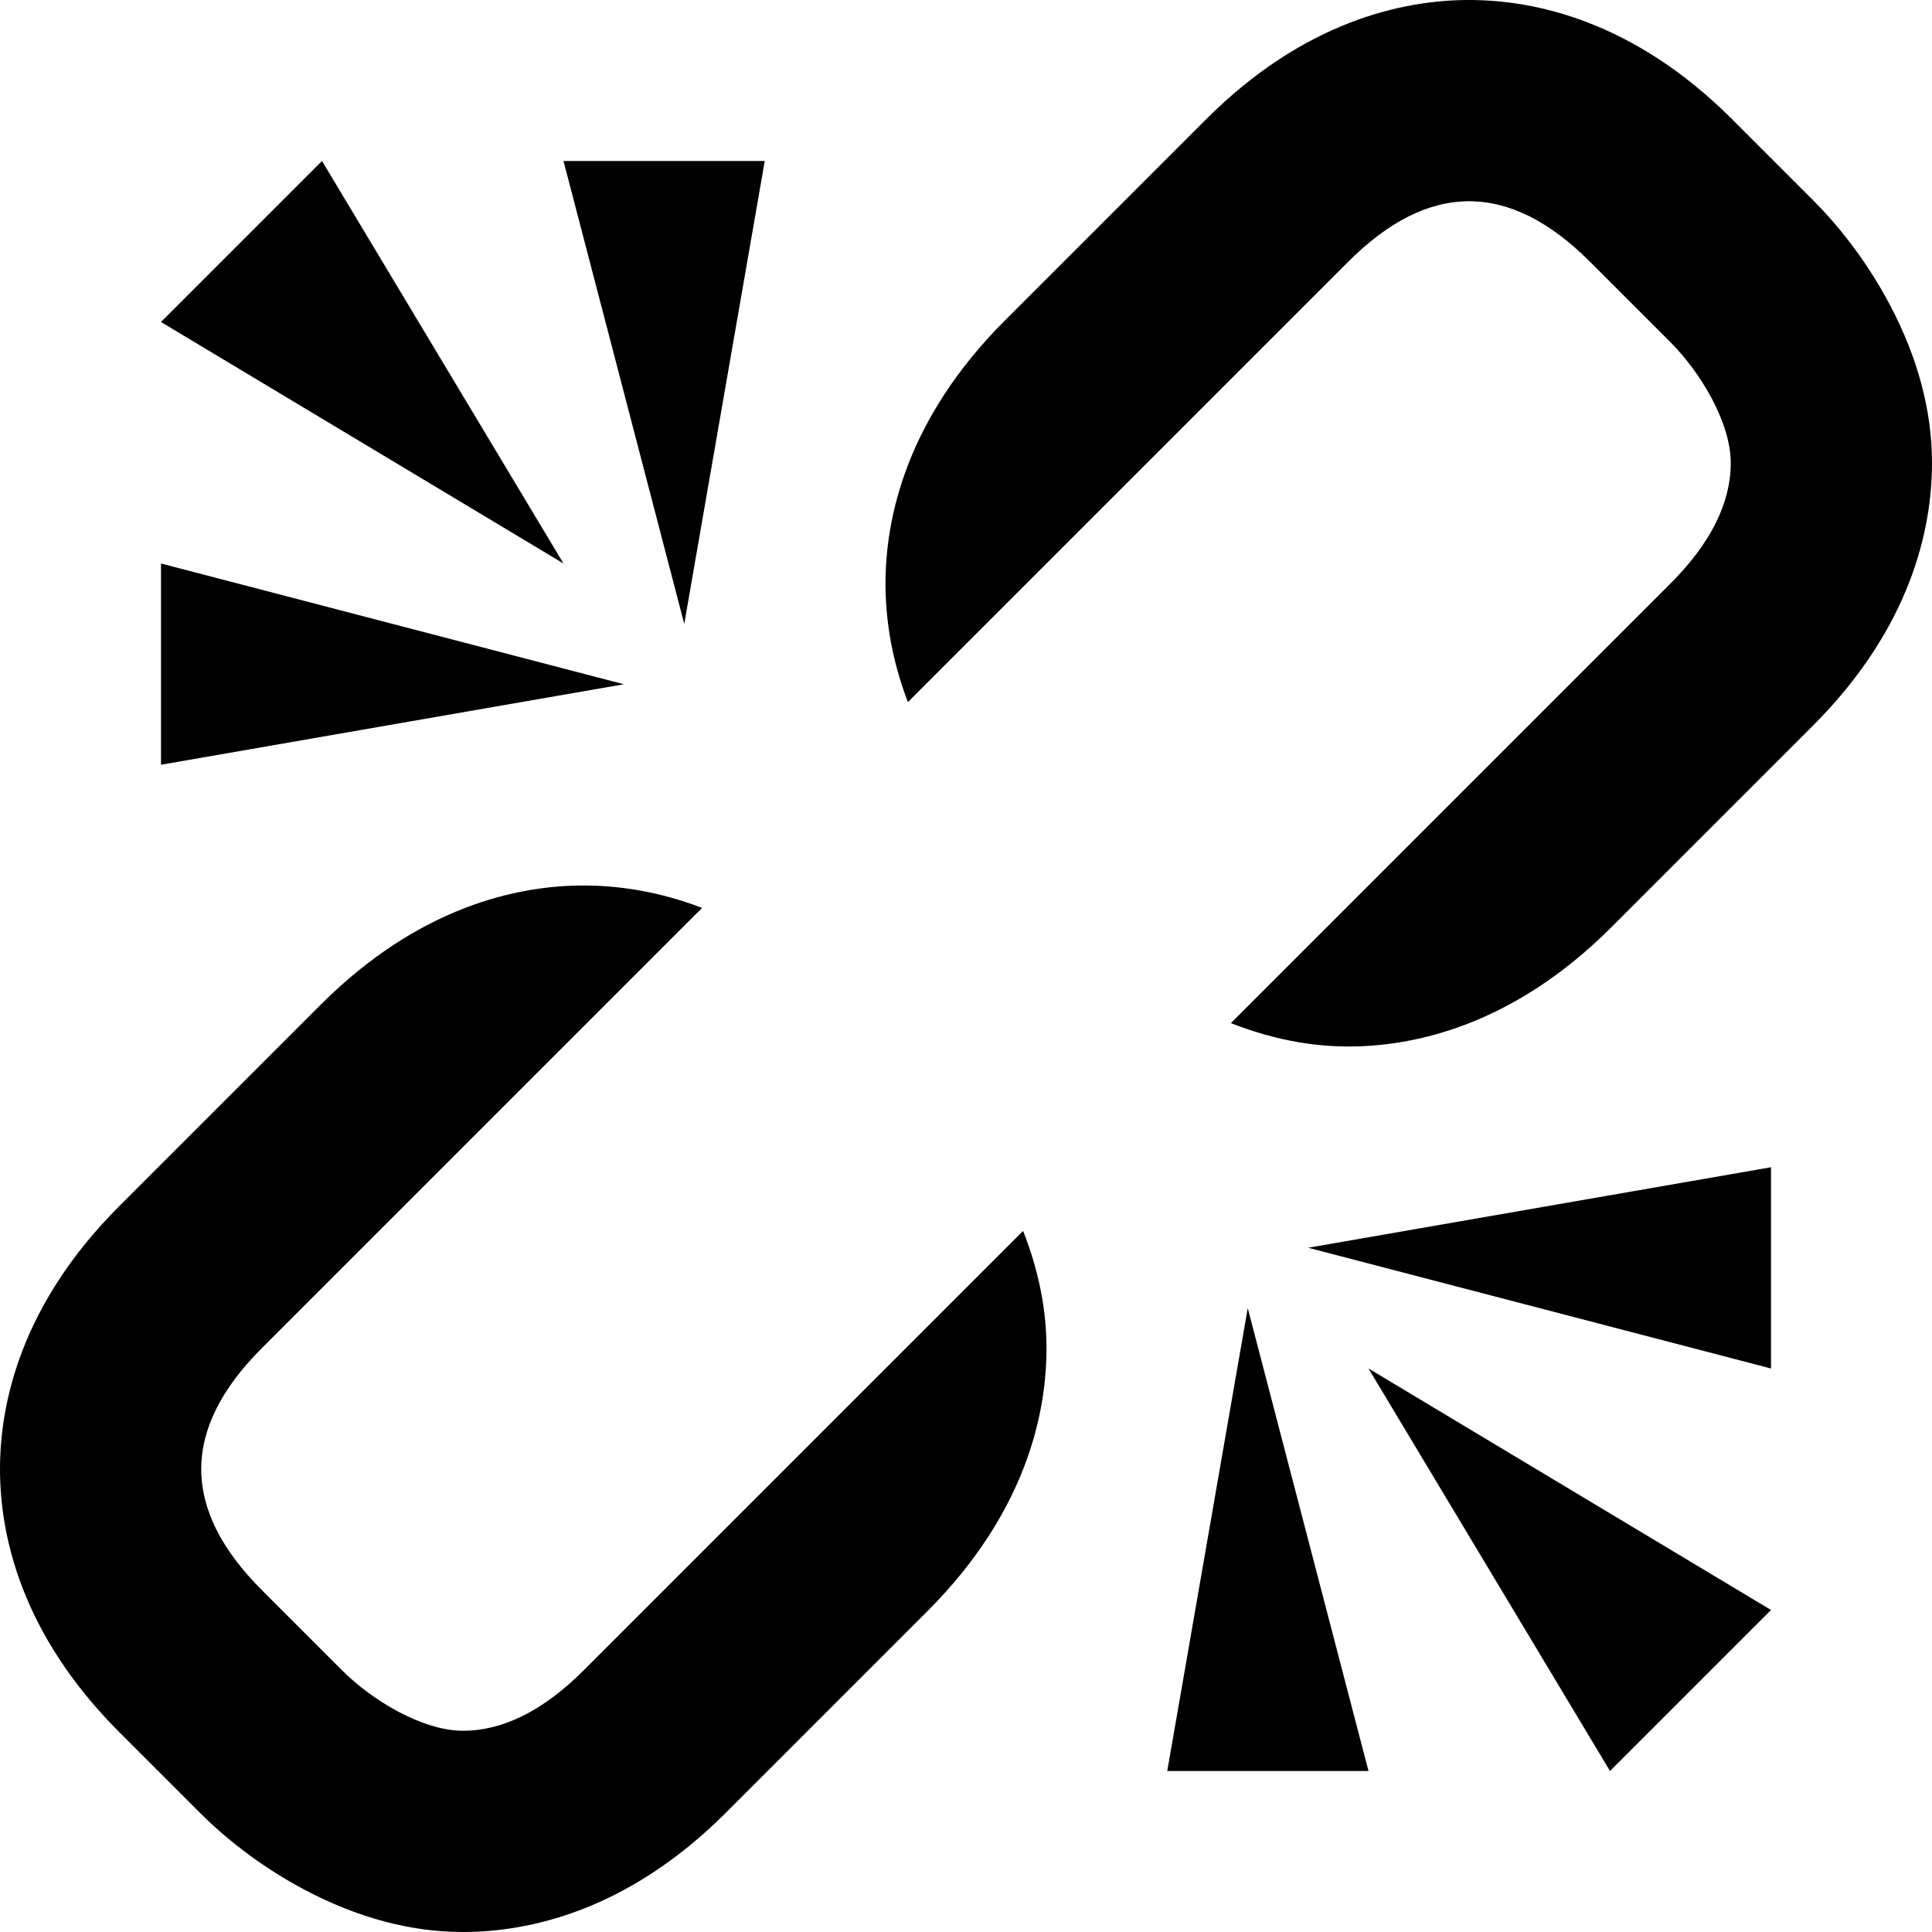 <?xml version="1.0" encoding="utf-8"?>
<!-- Generator: Adobe Illustrator 16.0.0, SVG Export Plug-In . SVG Version: 6.00 Build 0)  -->
<!DOCTYPE svg PUBLIC "-//W3C//DTD SVG 1.1//EN" "http://www.w3.org/Graphics/SVG/1.1/DTD/svg11.dtd">
<svg version="1.1" id="Layer_1" xmlns="http://www.w3.org/2000/svg" xmlns:xlink="http://www.w3.org/1999/xlink" x="0px" y="0px"
	 width="1152px" height="1152px" viewBox="0 0 1152 1152" enable-background="new 0 0 1152 1152" xml:space="preserve">
<path d="M348,996c-24,24-48,36-72,36s-54-18-72-36s-24-24-48-48s-36-48-36-72c-0.001-24,12-48,36-72
	c4.27-4.27,262.632-262.632,262.632-262.632C391.817,531.058,367.454,528,348.005,528c-0.005,0-0.003,0-0.008,0
	c-39.099,0-98.05,12.348-156.851,71.147l-120,120C12.34,777.954-0.002,836.906,0,876c0,39.099,12.344,98.049,71.146,156.853l48,48
	c17.916,17.915,39.513,33.805,62.457,45.952C213.183,1143.523,244.942,1152,276,1152c39.099,0,98.049-12.344,156.856-71.151
	l119.997-119.996C611.656,902.049,624,843.099,624,804c0-23.08-4.691-46.549-13.957-70.043C610.043,733.957,353.561,990.438,348,996
	z"/>
<path d="M996,348c24-24,36-48,36-72s-18-54-36-72s-24-24-48-48s-48-36-72-36c-24-0.001-48,12-72,36
	c-4.27,4.27-262.632,262.632-262.632,262.632C531.058,391.817,528,367.454,528,348.005c0-0.005,0-0.003,0-0.008
	c0-39.099,12.348-98.05,71.147-156.851l120-120C777.954,12.34,836.906-0.002,876,0c39.099,0,98.049,12.344,156.853,71.146l48,48
	c17.915,17.916,33.805,39.513,45.952,62.457C1143.523,213.183,1152,244.942,1152,276c0,39.099-12.344,98.049-71.151,156.856
	L960.853,552.854C902.049,611.656,843.099,624,804,624c-23.08,0-46.549-4.691-70.043-13.957
	C733.957,610.043,990.438,353.561,996,348z"/>
<polygon points="336,96 456,96 408,372 "/>
<polygon points="96,336 96,456 372,408 "/>
<polygon points="96,192 192,96 336,336 "/>
<polygon points="1056,816 1056,696 780,744 "/>
<polygon points="816,1056 696,1056 744,780 "/>
<polygon points="960,1056 1056,960 816,816 "/>
</svg>
